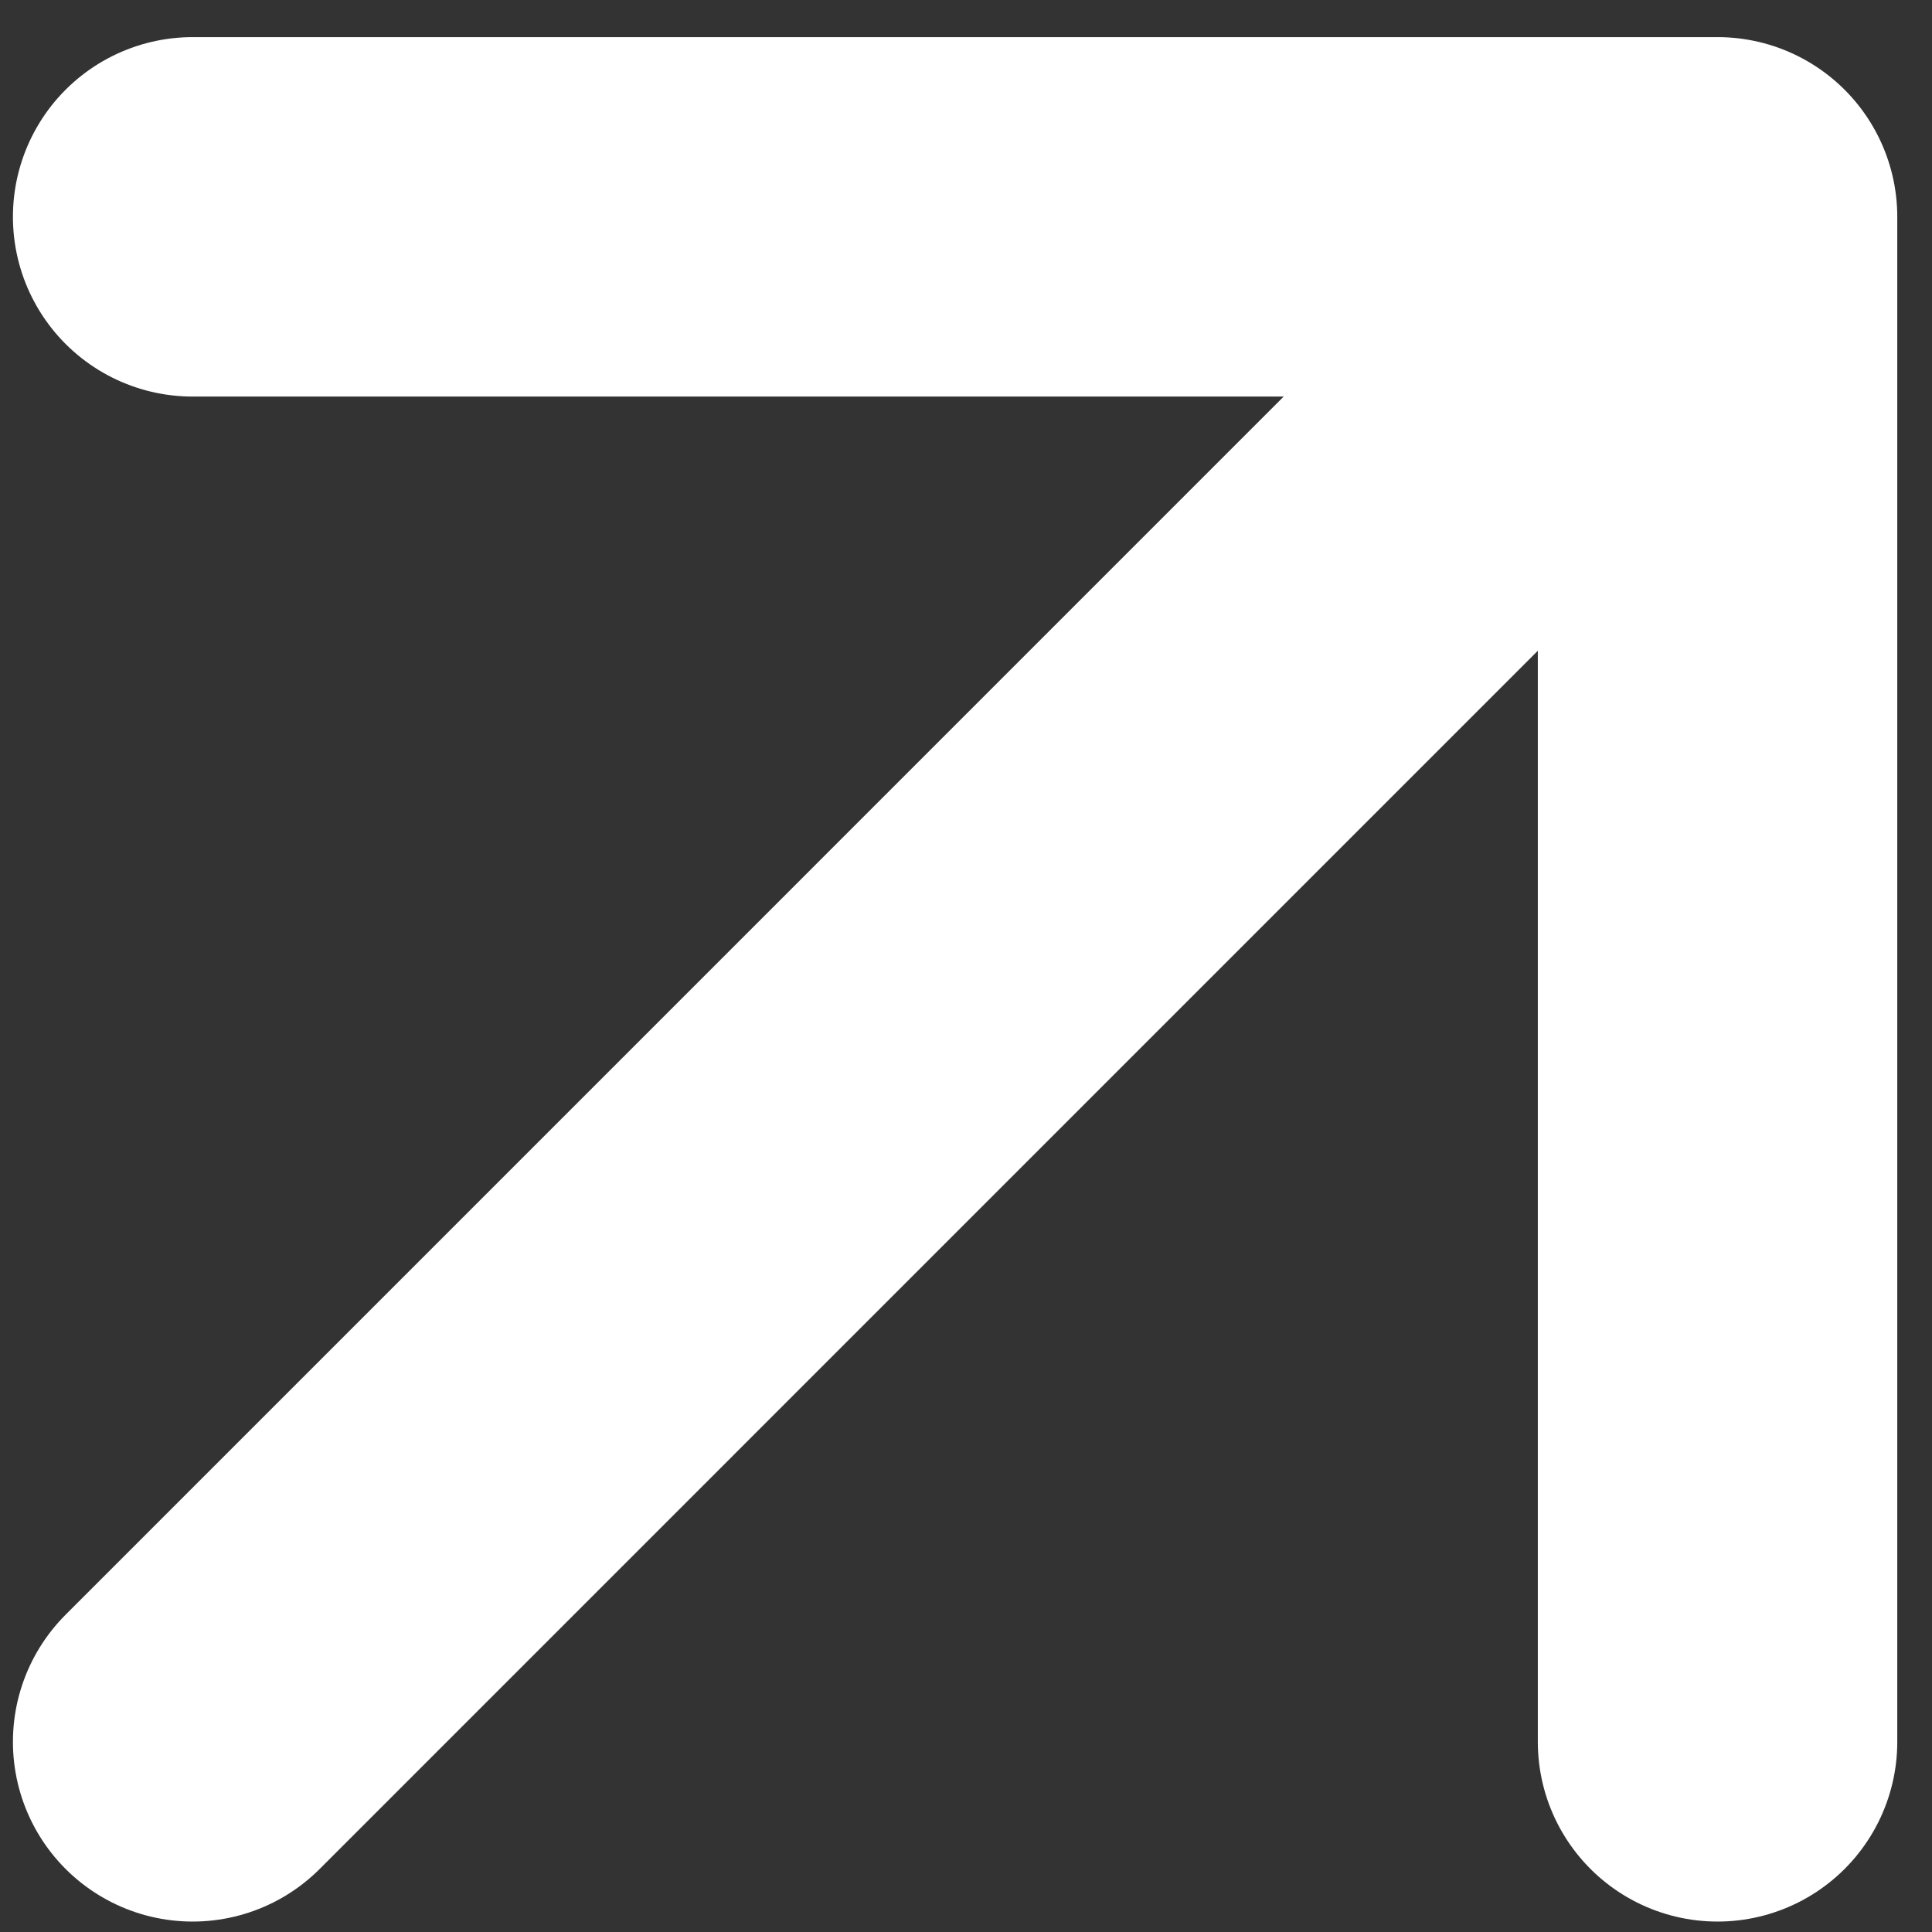 <svg width="21" height="21" viewBox="0 0 21 21" fill="none" xmlns="http://www.w3.org/2000/svg">
<rect x="0" y="0" width="21" height="21" fill="#333333" stroke="none"/>
<path d="M18.669 18.933V2.357ZM18.669 2.357H2.094ZM18.669 2.357L2.094 18.933Z" fill="white"/>
<path d="M18.669 18.933V2.357M18.669 2.357H2.094M18.669 2.357L2.094 18.933" stroke="white" stroke-width="3.907" stroke-linecap="round" stroke-linejoin="round"/>
</svg>
